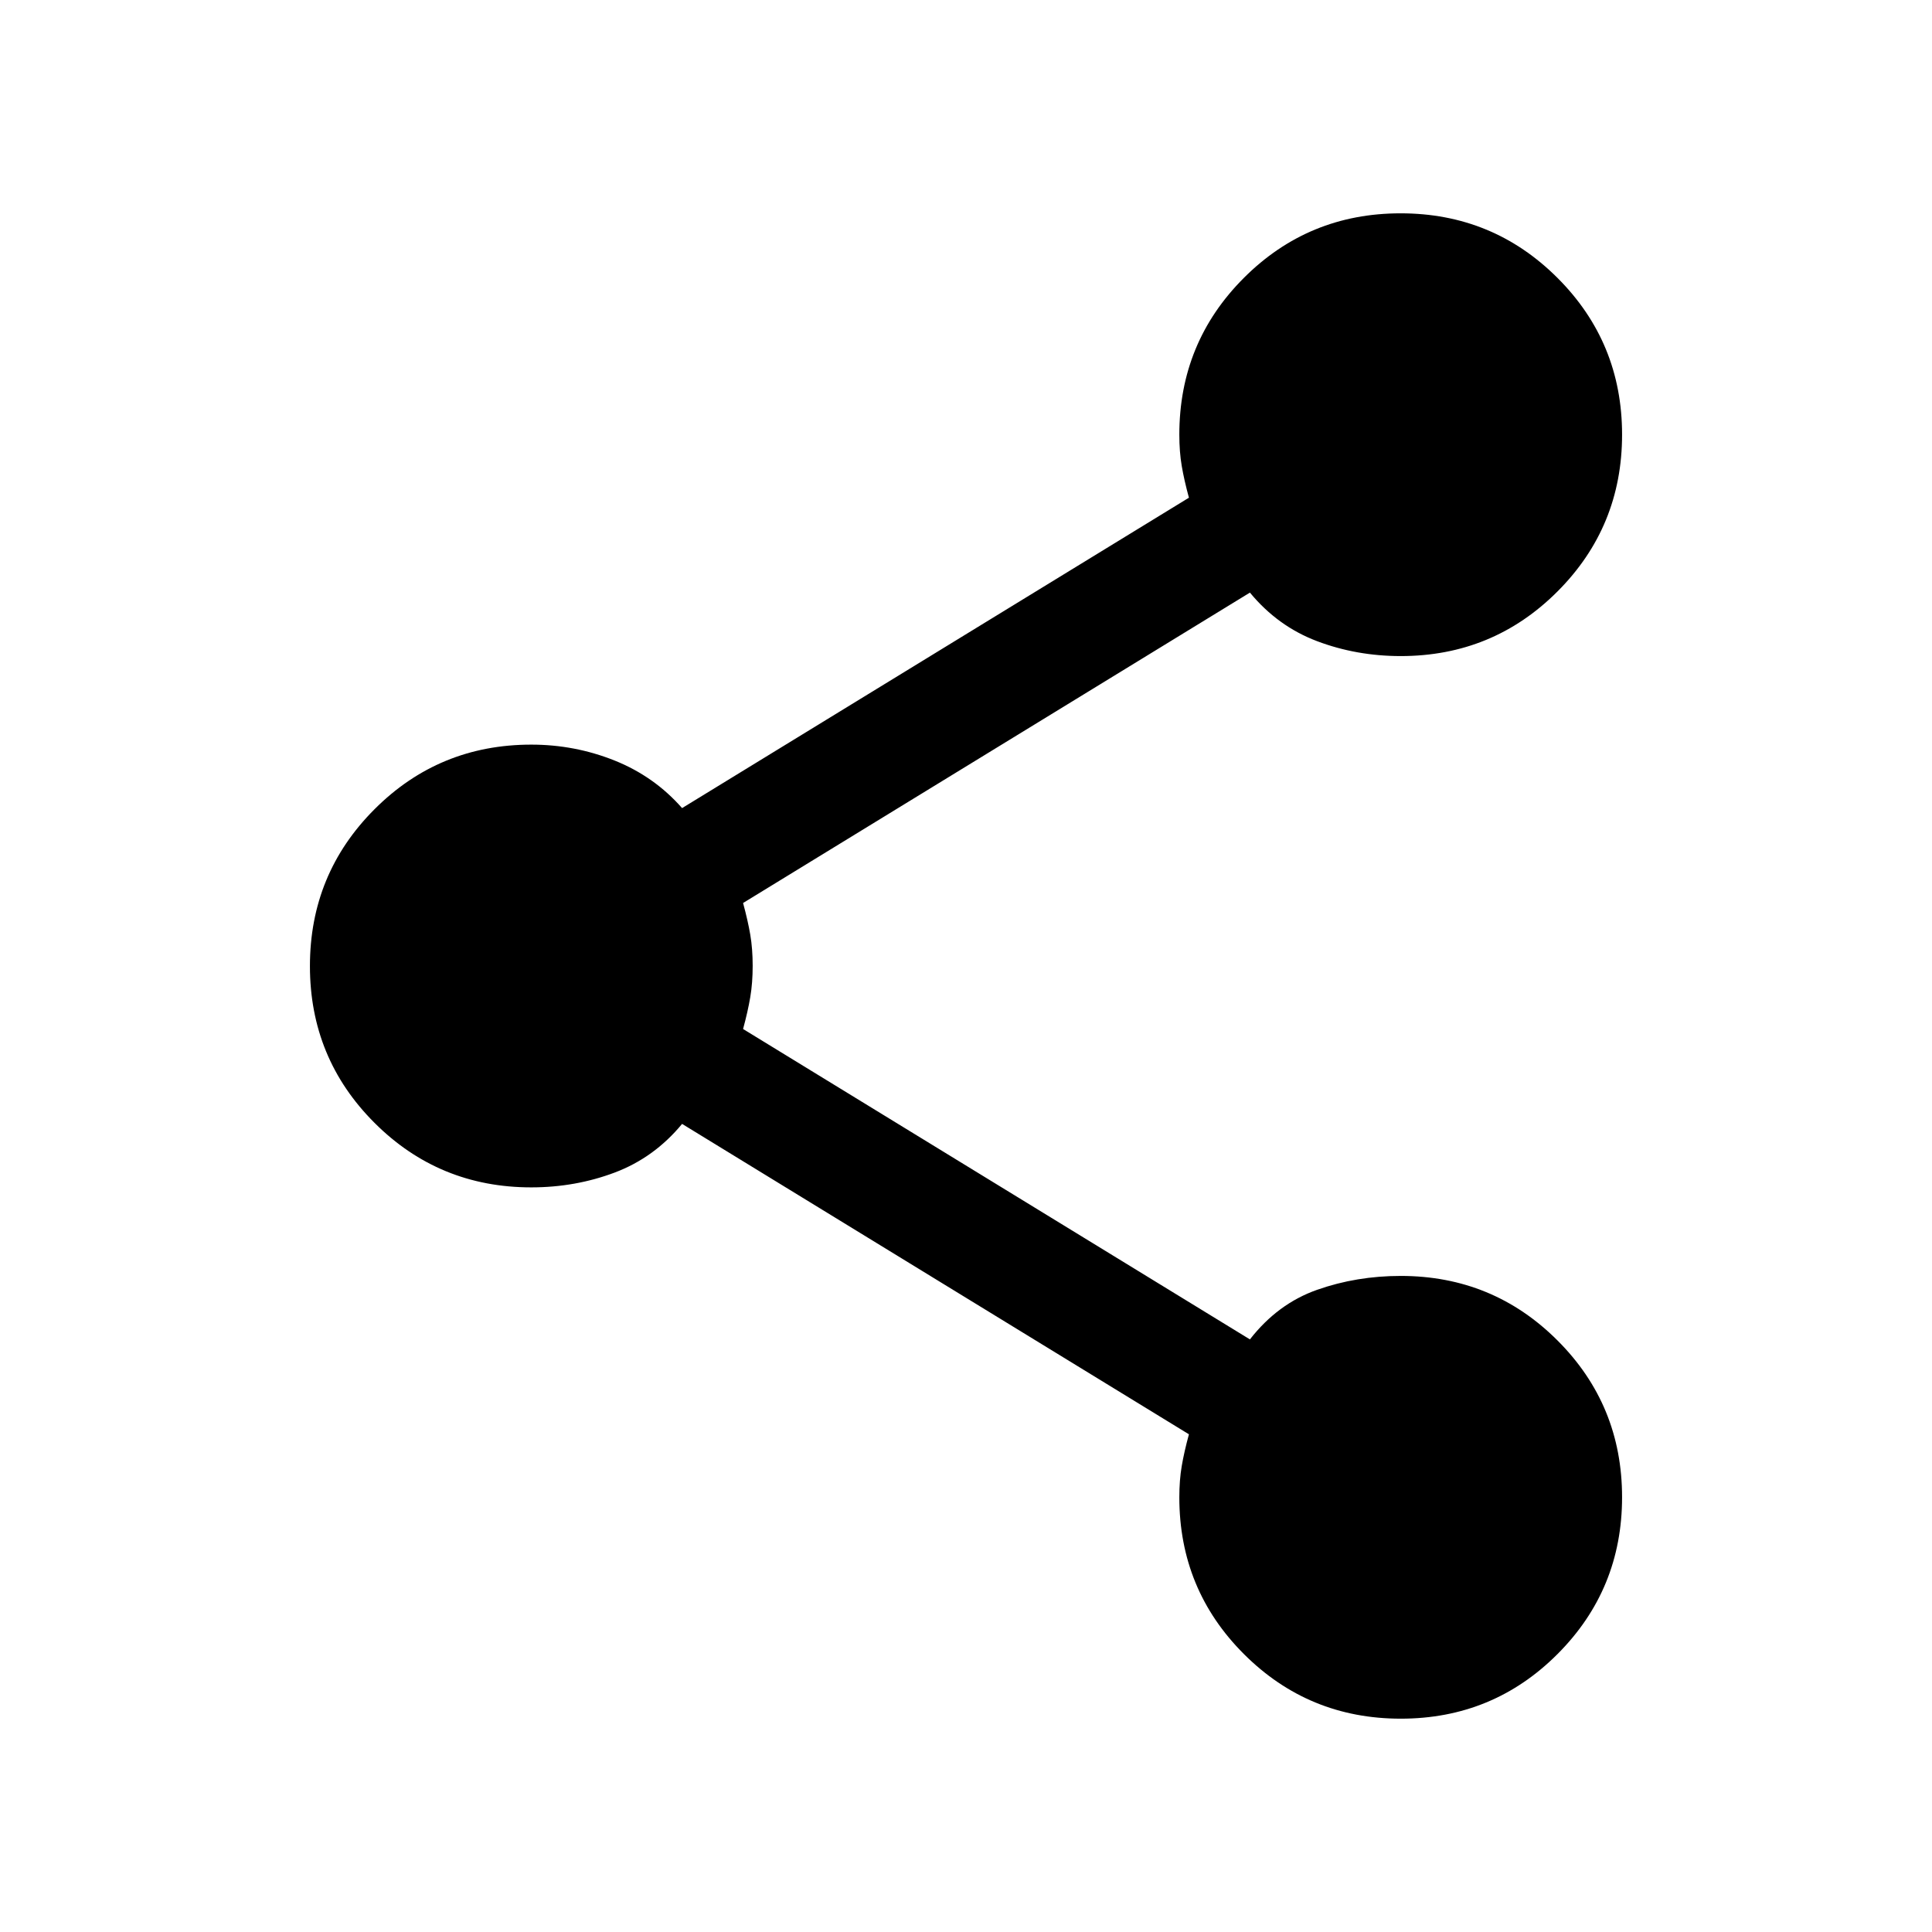 <svg xmlns="http://www.w3.org/2000/svg" height="20" viewBox="0 -960 960 960" width="20"><path d="M696.045-106.001q-45.814 0-77.929-32.083T586.001-216q0-8.49 1.192-15.514 1.192-7.025 3.577-15.794L338.923-401.539q-13.846 16.769-33.431 24.154-19.584 7.384-41.492 7.384-45.833 0-77.916-32.07t-32.083-77.884q0-45.814 32.083-77.929T264-589.999q21.615 0 41.346 7.884 19.731 7.885 33.577 23.654L590.77-712.692q-2.385-8.769-3.577-15.794-1.192-7.024-1.192-15.514 0-45.833 32.07-77.916t77.884-32.083q45.814 0 77.929 32.07t32.115 77.884q0 45.814-32.083 77.929T696-634.001q-21.908 0-41.492-7.384-19.585-7.385-33.431-24.154L369.23-511.308q2.385 8.769 3.577 15.767 1.192 6.997 1.192 15.461 0 8.465-1.192 15.542t-3.577 15.846l251.847 154.231q13.846-17.769 33.431-24.654 19.584-6.884 41.492-6.884 45.833 0 77.916 32.07t32.083 77.884q0 45.814-32.07 77.929t-77.884 32.115Z"/></svg>
